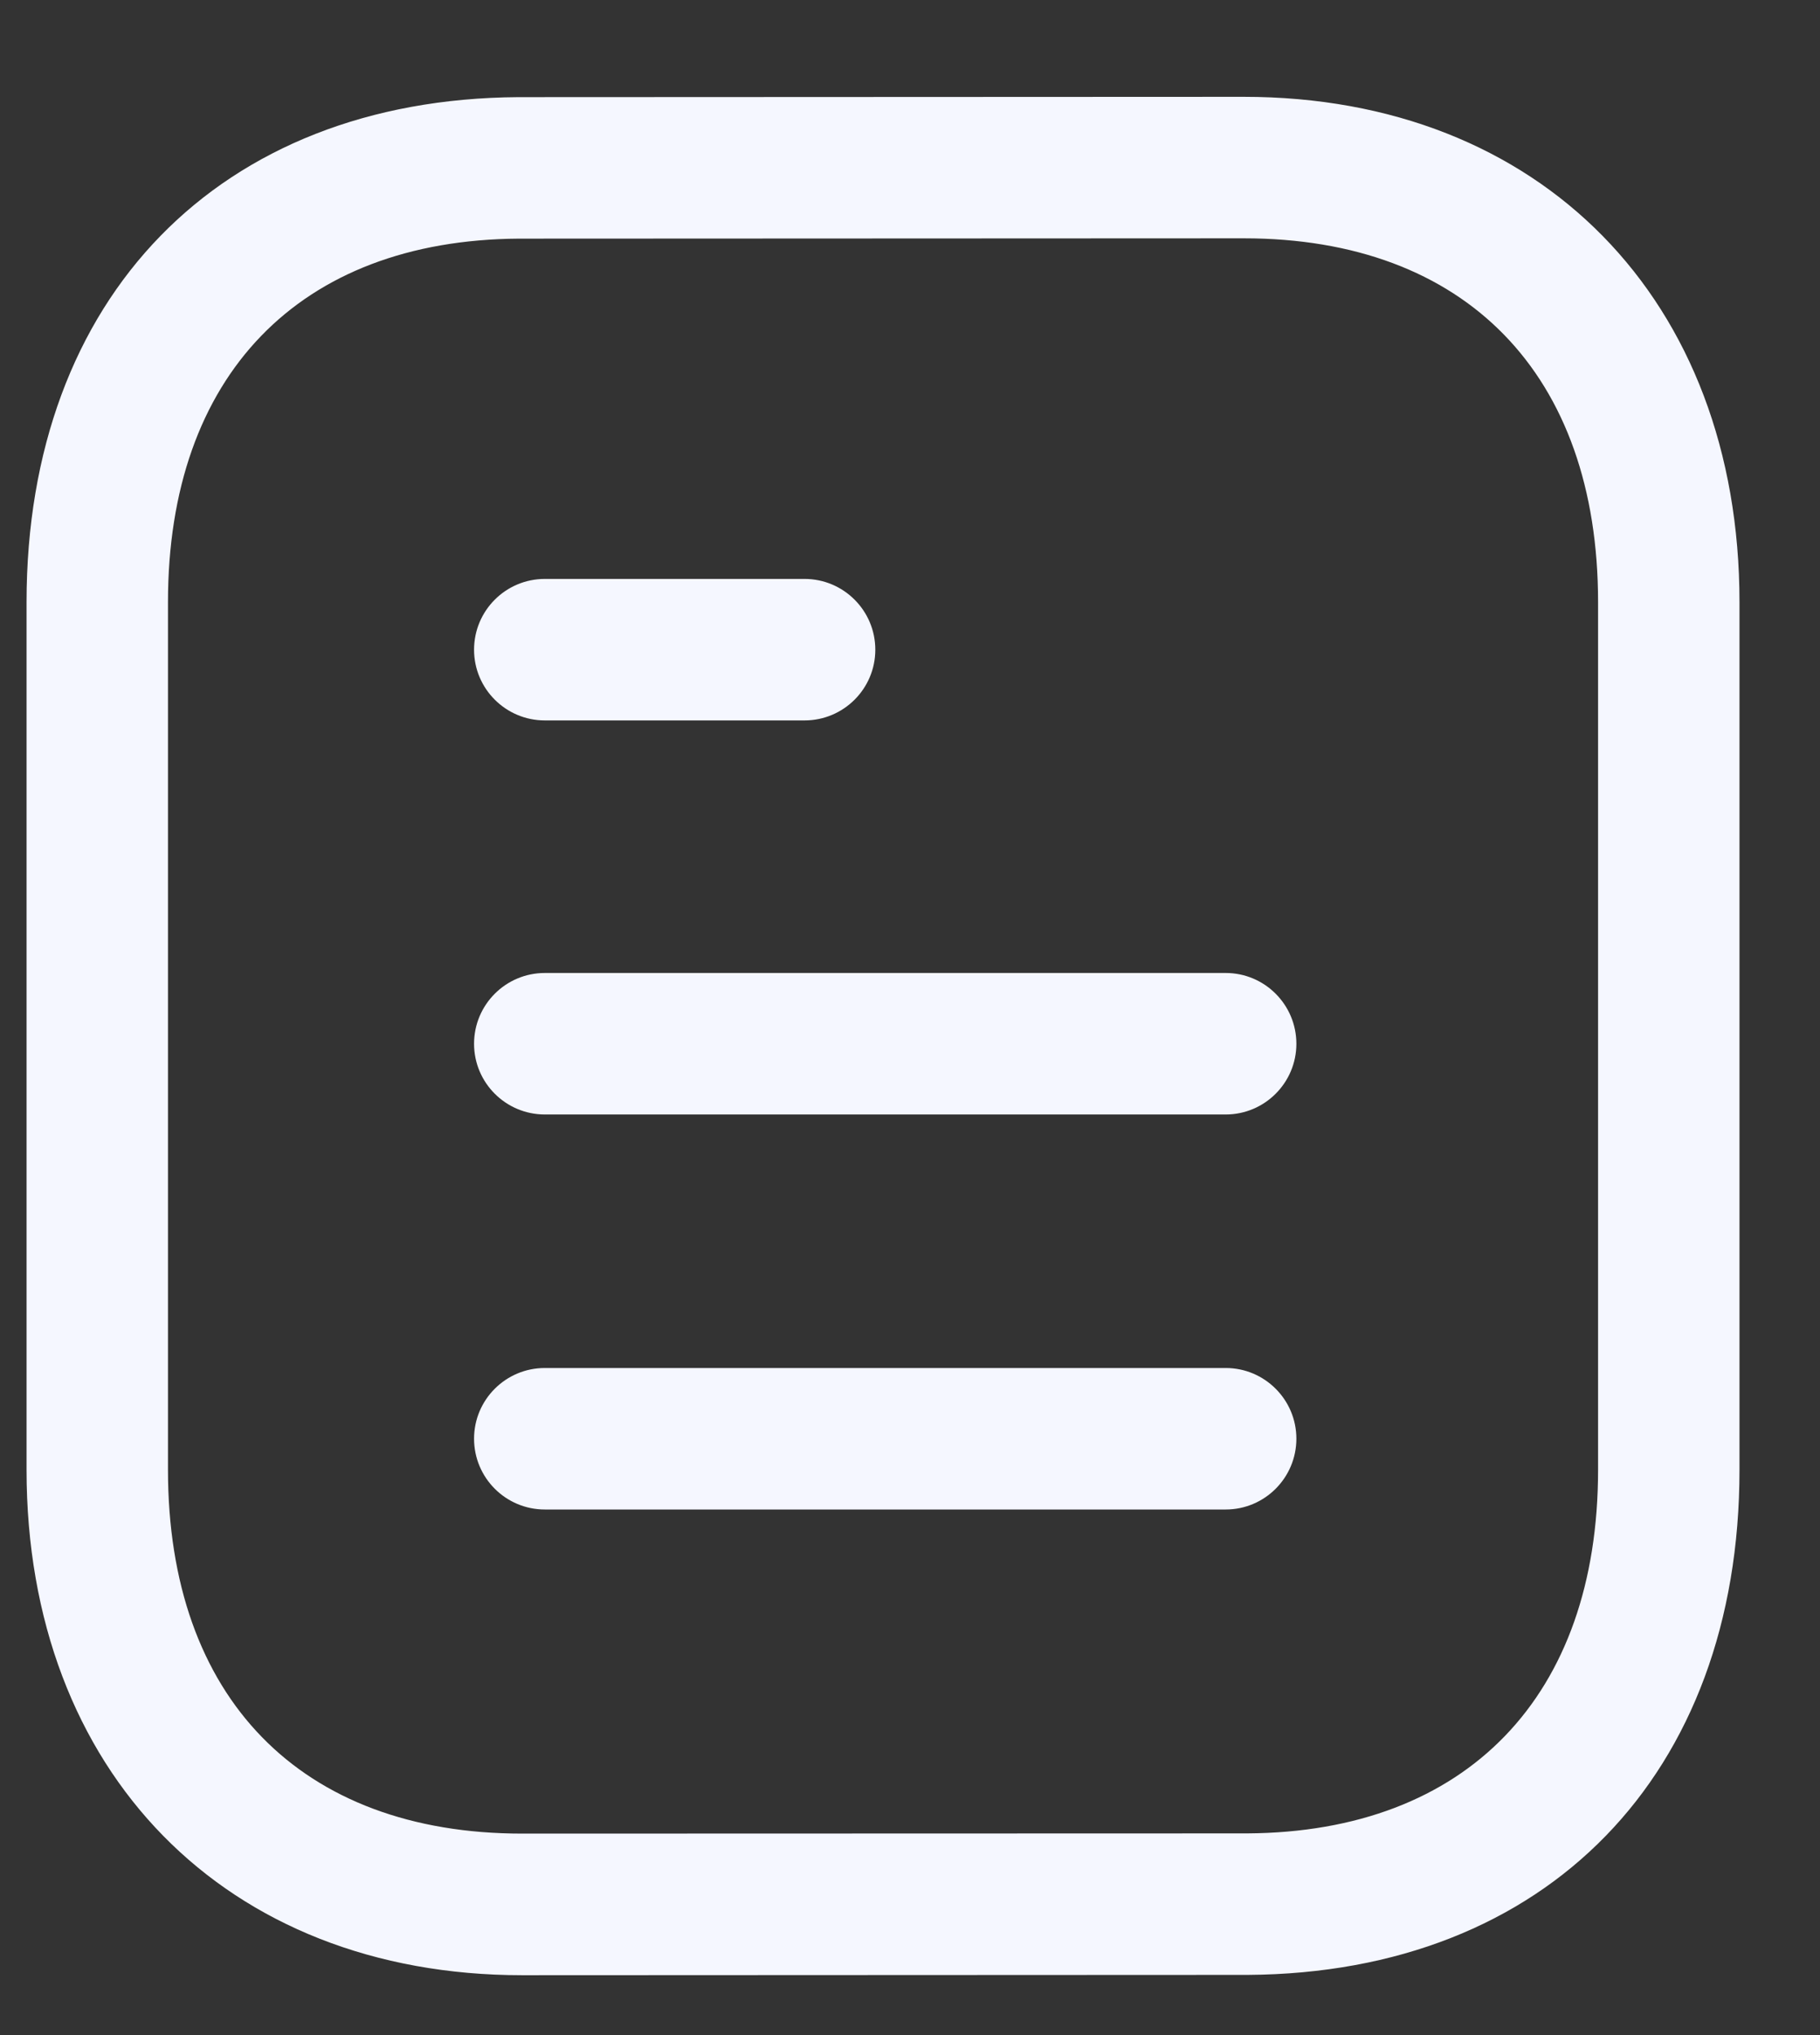 <svg width="17" height="19" viewBox="0 0 17 19" fill="none" xmlns="http://www.w3.org/2000/svg">
<rect x="0" y="0" width="17" height="19" fill="#333333" stroke="none"/>
<path fill-rule="evenodd" clip-rule="evenodd" d="M11.618 0.904C14.388 0.904 16.248 2.8 16.248 5.622V13.722C16.248 16.569 14.445 18.421 11.655 18.438L4.878 18.441C2.109 18.441 0.248 16.544 0.248 13.722V5.622C0.248 2.775 2.051 0.924 4.841 0.907L11.618 0.904H11.618ZM11.618 2.225L4.846 2.228C2.795 2.241 1.569 3.509 1.569 5.622V13.722C1.569 15.849 2.807 17.119 4.878 17.119L11.65 17.117C13.701 17.105 14.927 15.834 14.927 13.722V5.622C14.927 3.495 13.69 2.225 11.618 2.225ZM11.449 12.772C11.813 12.772 12.109 13.068 12.109 13.432C12.109 13.797 11.813 14.093 11.449 14.093H5.089C4.724 14.093 4.428 13.797 4.428 13.432C4.428 13.068 4.724 12.772 5.089 12.772H11.449ZM11.449 9.084C11.813 9.084 12.109 9.38 12.109 9.745C12.109 10.109 11.813 10.405 11.449 10.405H5.089C4.724 10.405 4.428 10.109 4.428 9.745C4.428 9.38 4.724 9.084 5.089 9.084H11.449ZM7.515 5.405C7.88 5.405 8.176 5.701 8.176 6.066C8.176 6.43 7.88 6.726 7.515 6.726H5.089C4.724 6.726 4.428 6.43 4.428 6.066C4.428 5.701 4.724 5.405 5.089 5.405H7.515Z" fill="#F5F7FF"/>
</svg>
